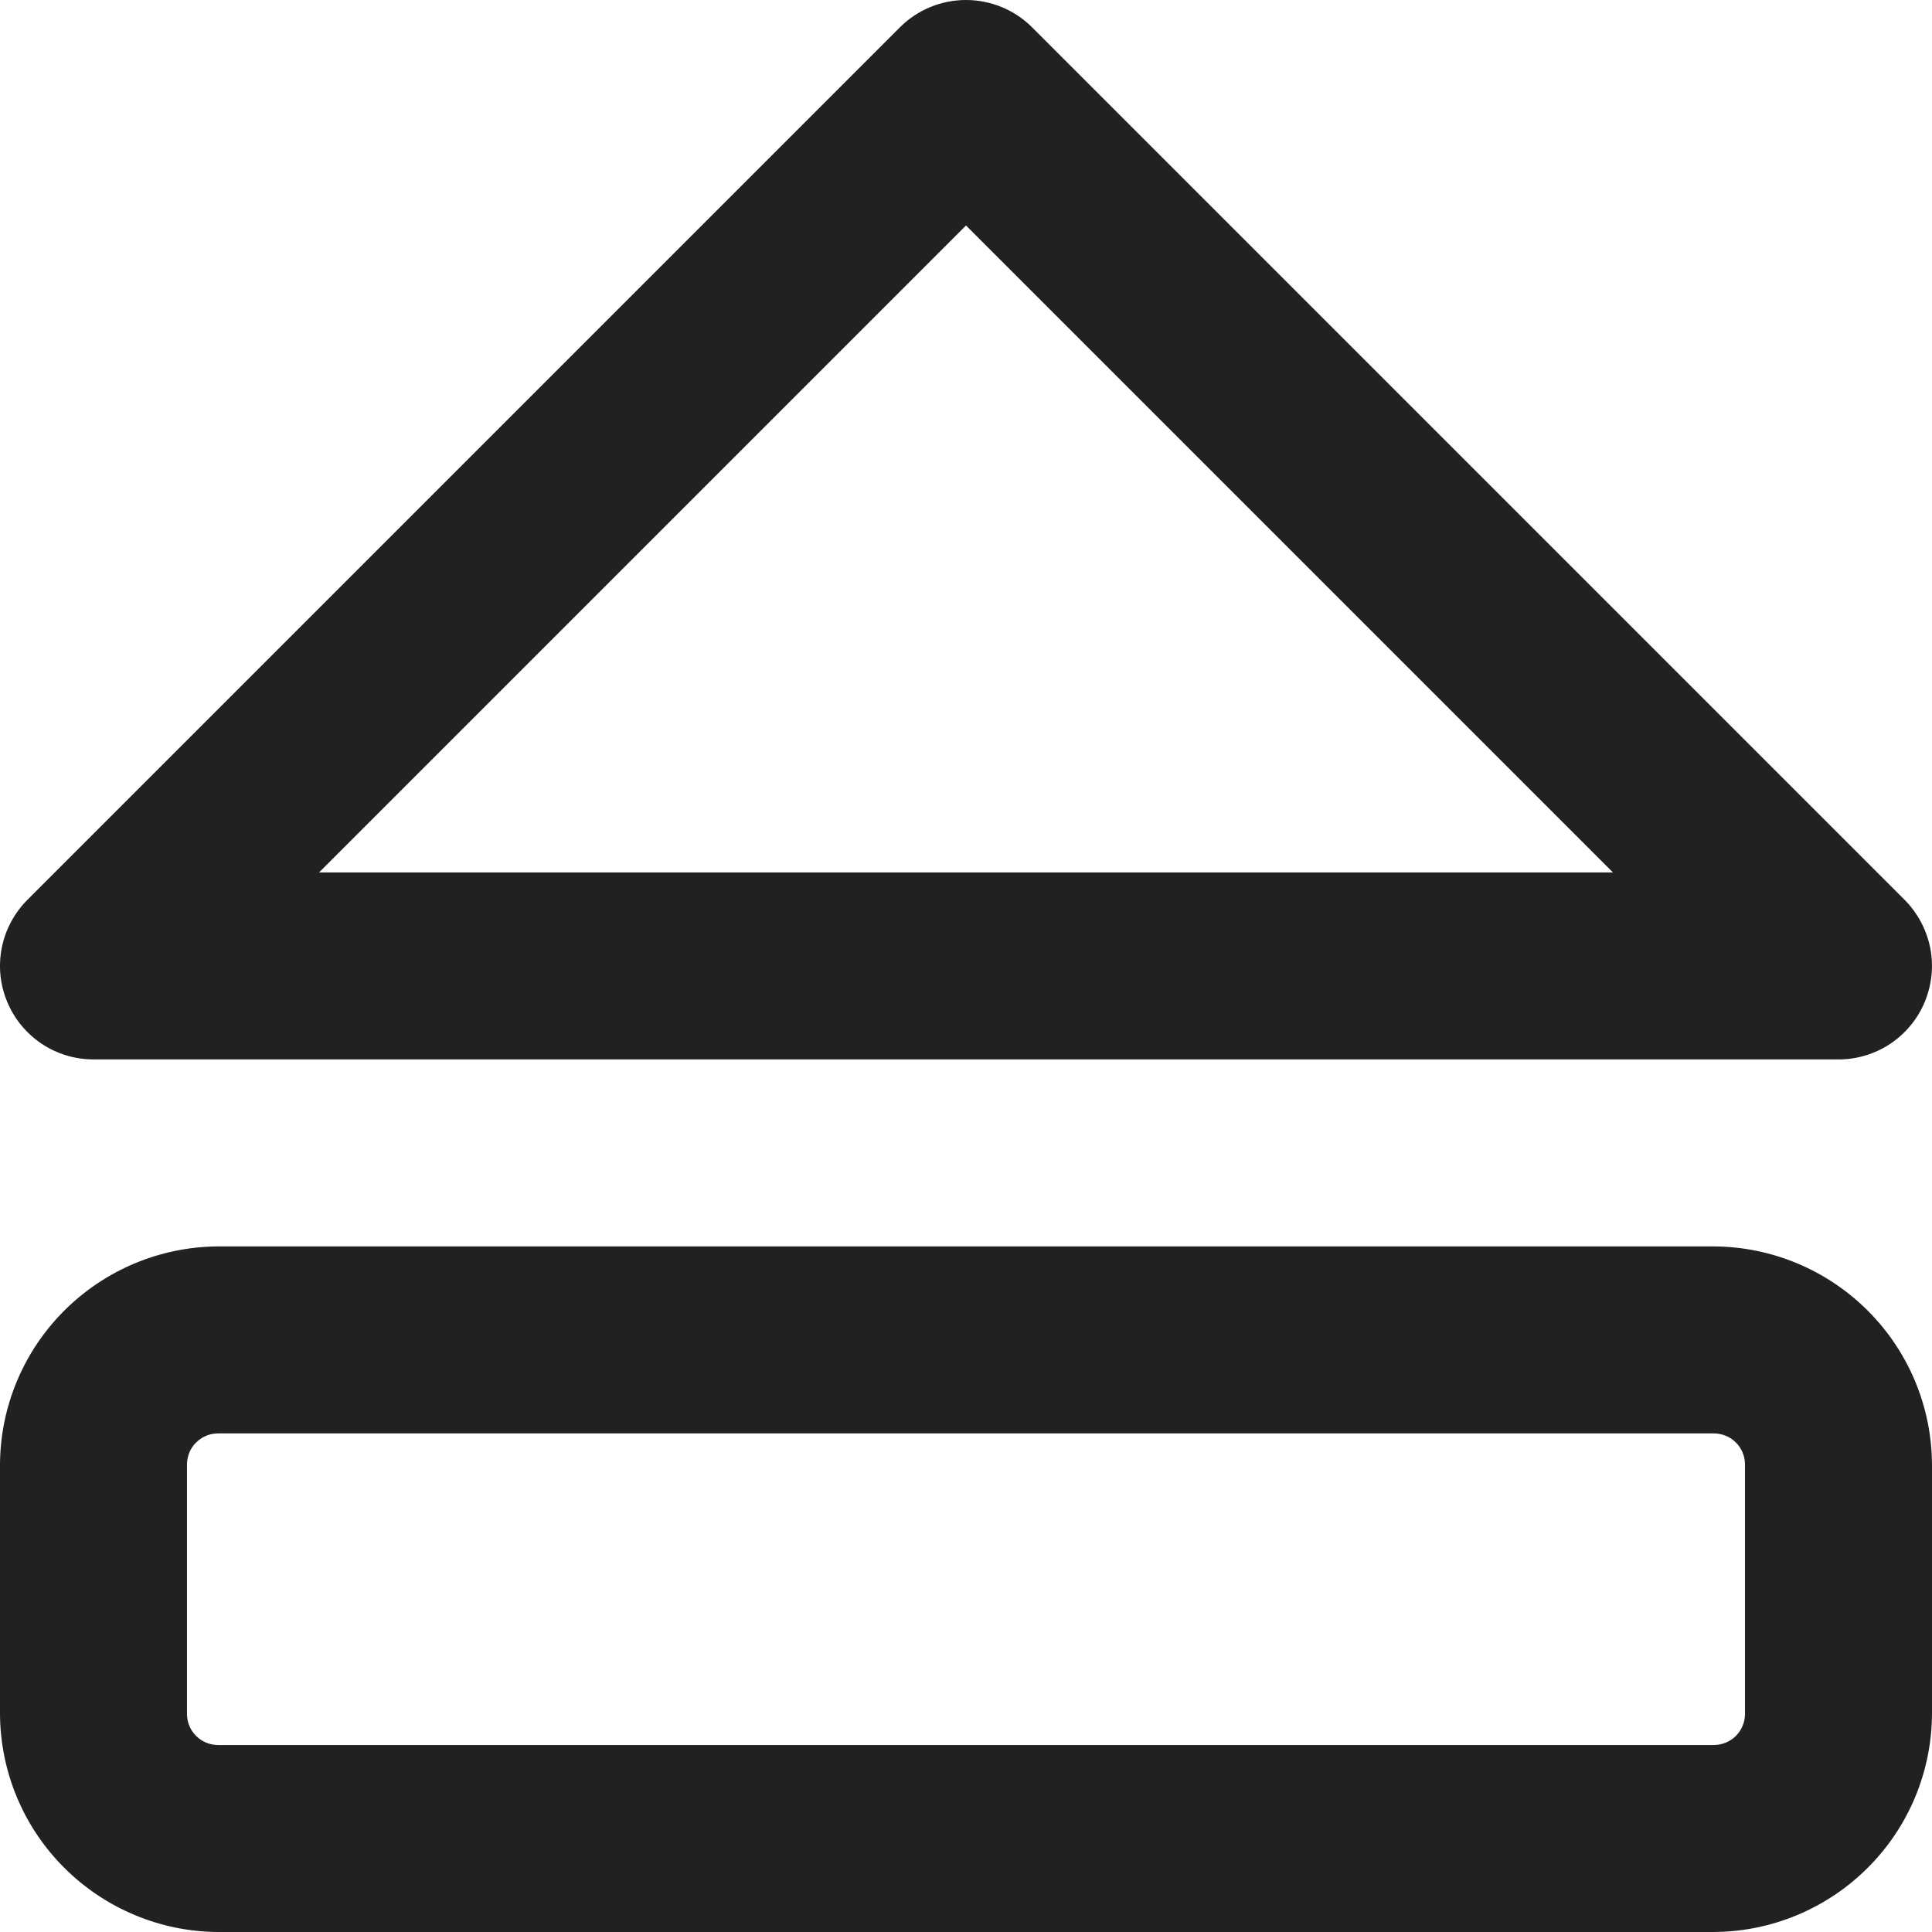 <svg width="14" height="14" viewBox="0 0 14 14" fill="none" xmlns="http://www.w3.org/2000/svg">
<g clip-path="url(#clip0_407_20843)">
<path fill-rule="evenodd" clip-rule="evenodd" d="M0.301 7.563C0.412 7.637 0.543 7.677 0.677 7.677H13.323C13.457 7.677 13.588 7.637 13.699 7.563C13.81 7.488 13.897 7.383 13.948 7.259C13.999 7.135 14.013 6.999 13.987 6.868C13.96 6.736 13.896 6.616 13.802 6.521L7.479 0.198C7.352 0.071 7.179 0 7 0C6.82 0 6.648 0.071 6.521 0.198L0.198 6.521C0.104 6.616 0.039 6.736 0.013 6.868C-0.013 6.999 0 7.135 0.052 7.259C0.103 7.383 0.19 7.488 0.301 7.563ZM7 1.634L11.688 6.322H2.312L7 1.634ZM1.58 14H12.419C12.838 13.998 13.239 13.83 13.535 13.534C13.831 13.239 13.998 12.838 14 12.419V10.613C13.998 10.194 13.831 9.794 13.535 9.498C13.239 9.202 12.838 9.034 12.419 9.032H1.58C1.162 9.034 0.761 9.202 0.465 9.498C0.169 9.794 0.002 10.194 -0 10.613V12.419C0.002 12.838 0.169 13.239 0.465 13.534C0.761 13.83 1.162 13.998 1.58 14ZM1.421 10.453C1.463 10.411 1.52 10.387 1.58 10.387H12.419C12.479 10.387 12.537 10.411 12.579 10.453C12.621 10.495 12.645 10.553 12.645 10.613V12.419C12.645 12.479 12.621 12.537 12.579 12.579C12.537 12.621 12.479 12.645 12.419 12.645H1.58C1.52 12.645 1.463 12.621 1.421 12.579C1.378 12.537 1.355 12.479 1.355 12.419V10.613C1.355 10.553 1.378 10.495 1.421 10.453Z" fill="#212121"/>
</g>
<defs>
<clipPath id="clip0_407_20843">
<rect width="14" height="14" fill="white"/>
</clipPath>
</defs>
</svg>
